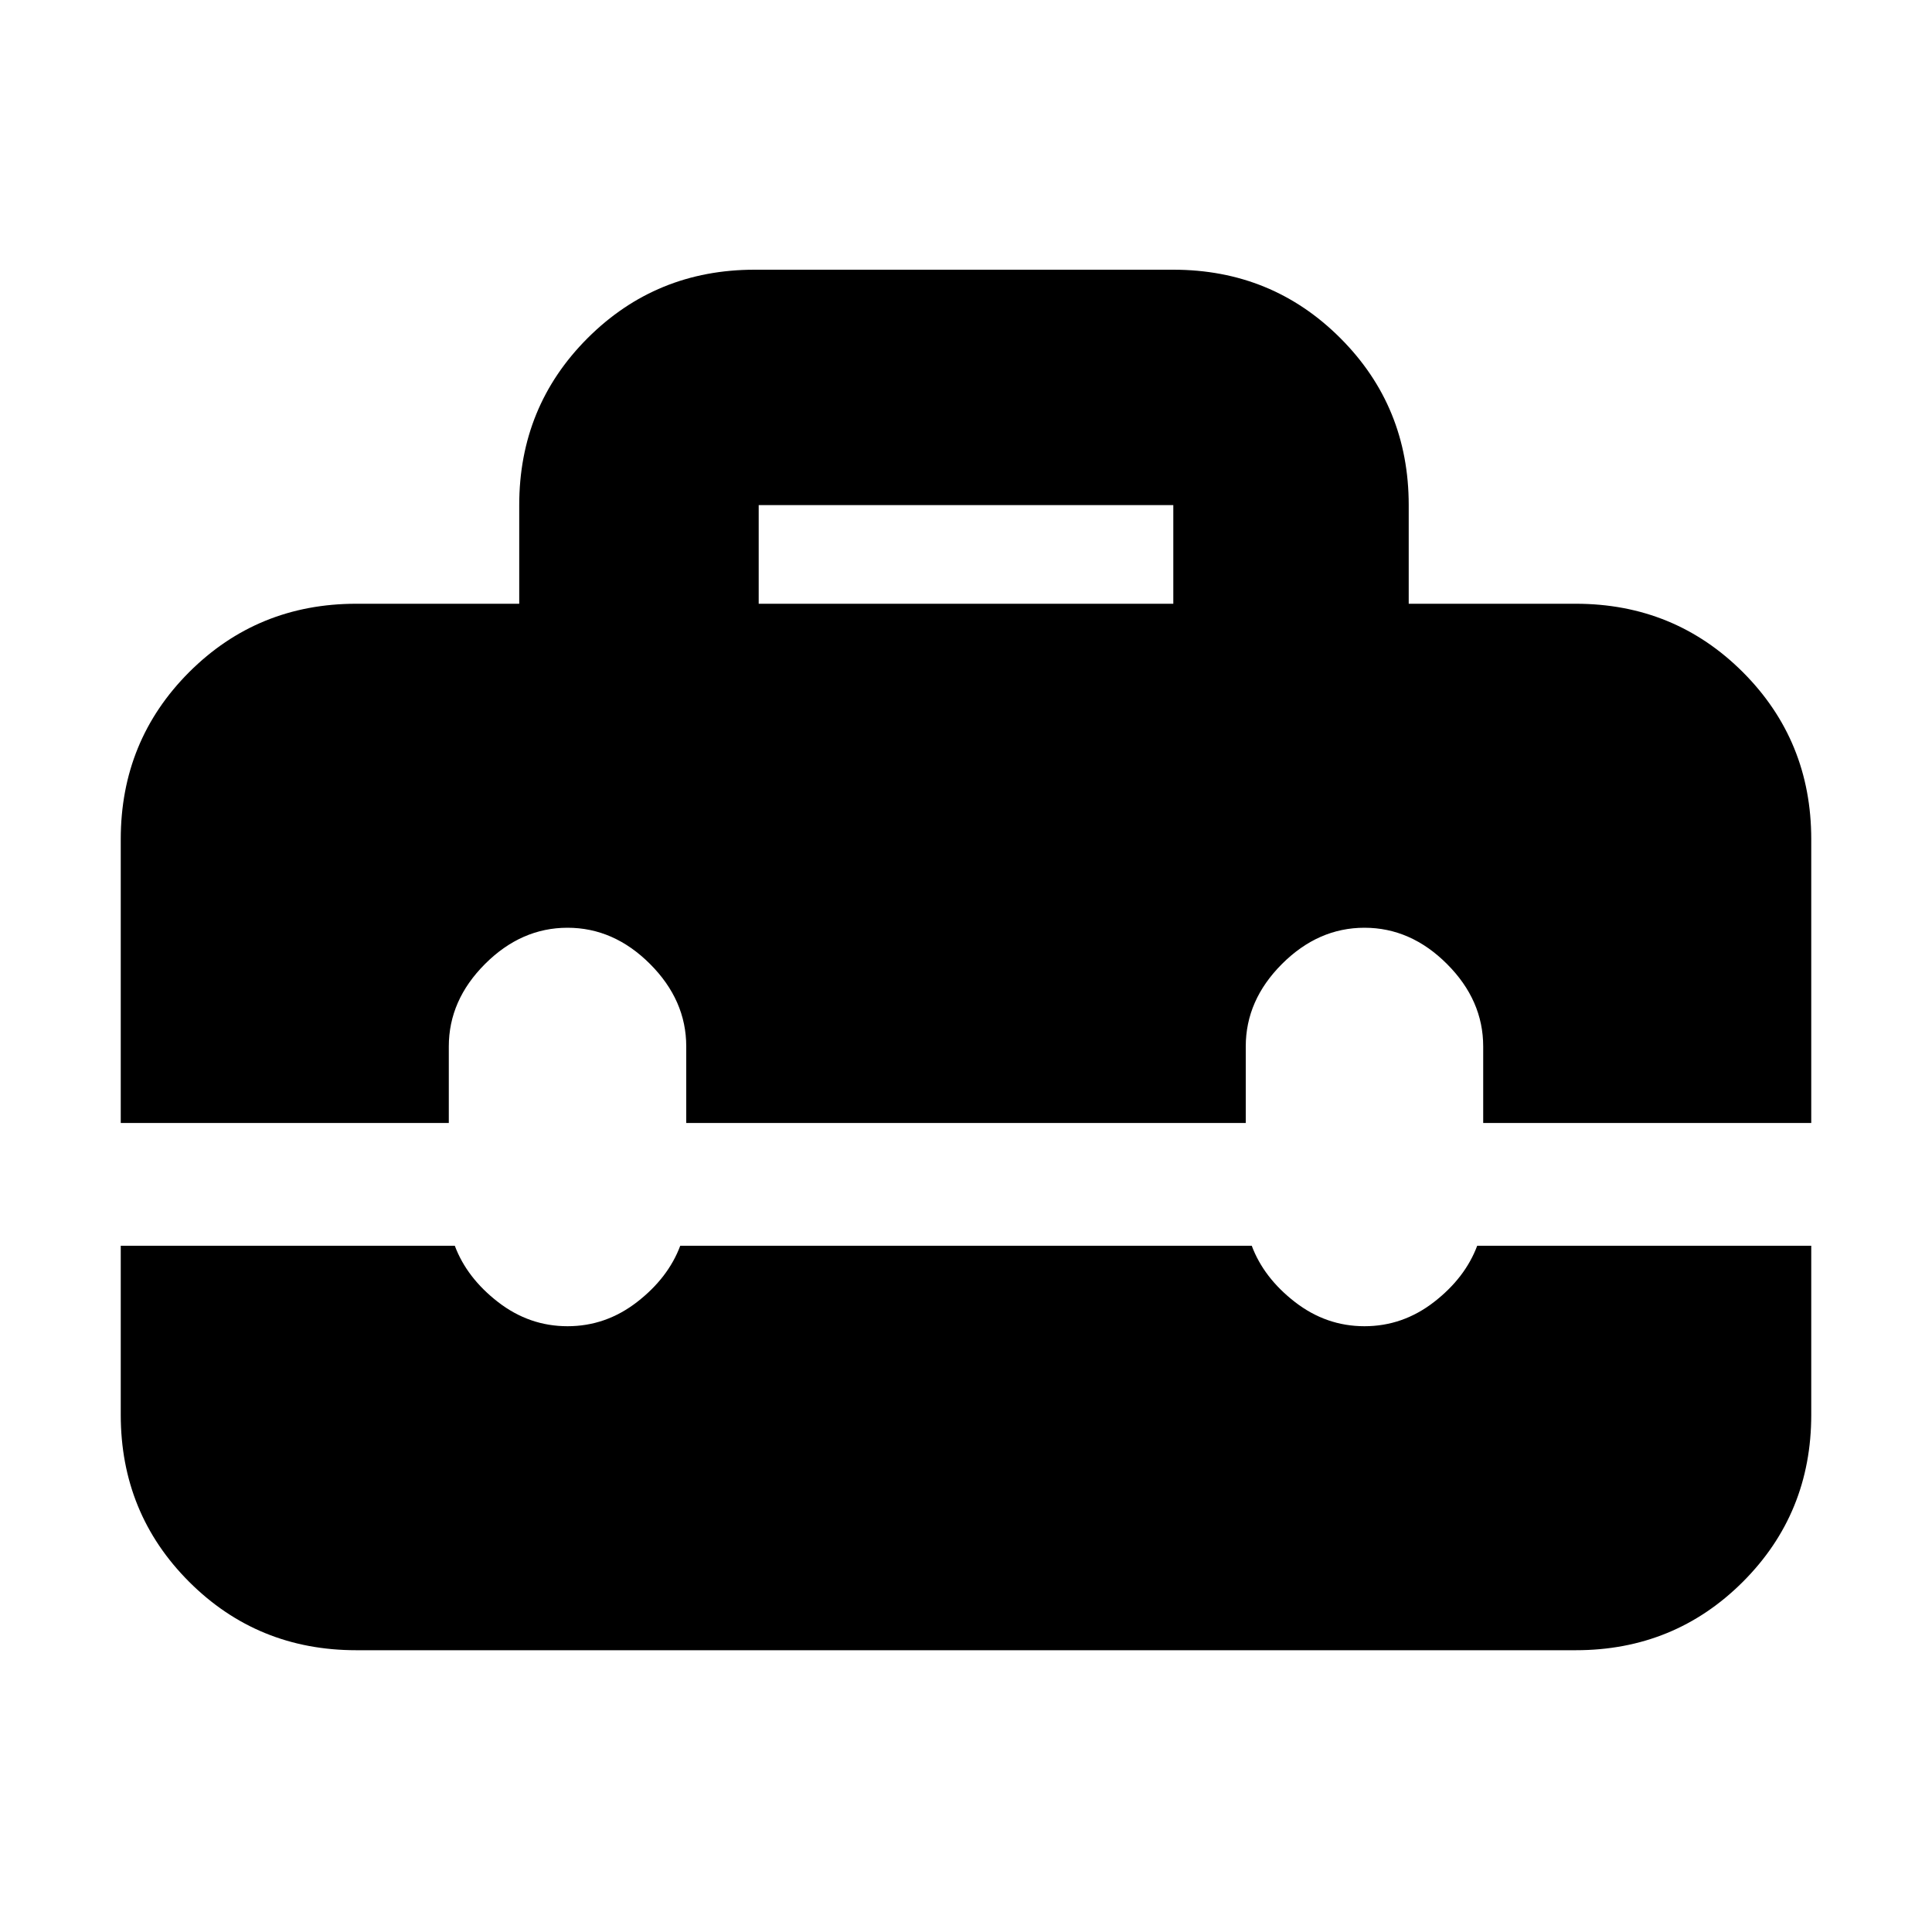 <svg xmlns="http://www.w3.org/2000/svg" height="20" width="20"><path d="M1.25 8.688q0-1.021.708-1.73.709-.708 1.73-.708h1.687V5.229q0-1.021.708-1.729.709-.708 1.729-.708h4.334q1.021 0 1.729.708.708.708.708 1.729V6.25h1.729q1.021 0 1.73.708.708.709.708 1.73v2.937h-3.396v-.792q0-.479-.375-.854t-.854-.375q-.479 0-.854.375t-.375.854v.792H7.104v-.792q0-.479-.375-.854t-.854-.375q-.479 0-.854.375t-.375.854v.792H1.25ZM7.854 6.25h4.292V5.229H7.854ZM3.688 17.083q-1.021 0-1.73-.708-.708-.708-.708-1.729v-1.75h3.458q.125.333.448.583.323.25.719.25.396 0 .719-.25.323-.25.448-.583h5.916q.125.333.448.583.323.25.719.25.396 0 .719-.25.323-.25.448-.583h3.458v1.75q0 1.021-.708 1.729-.709.708-1.73.708Z"/></svg>